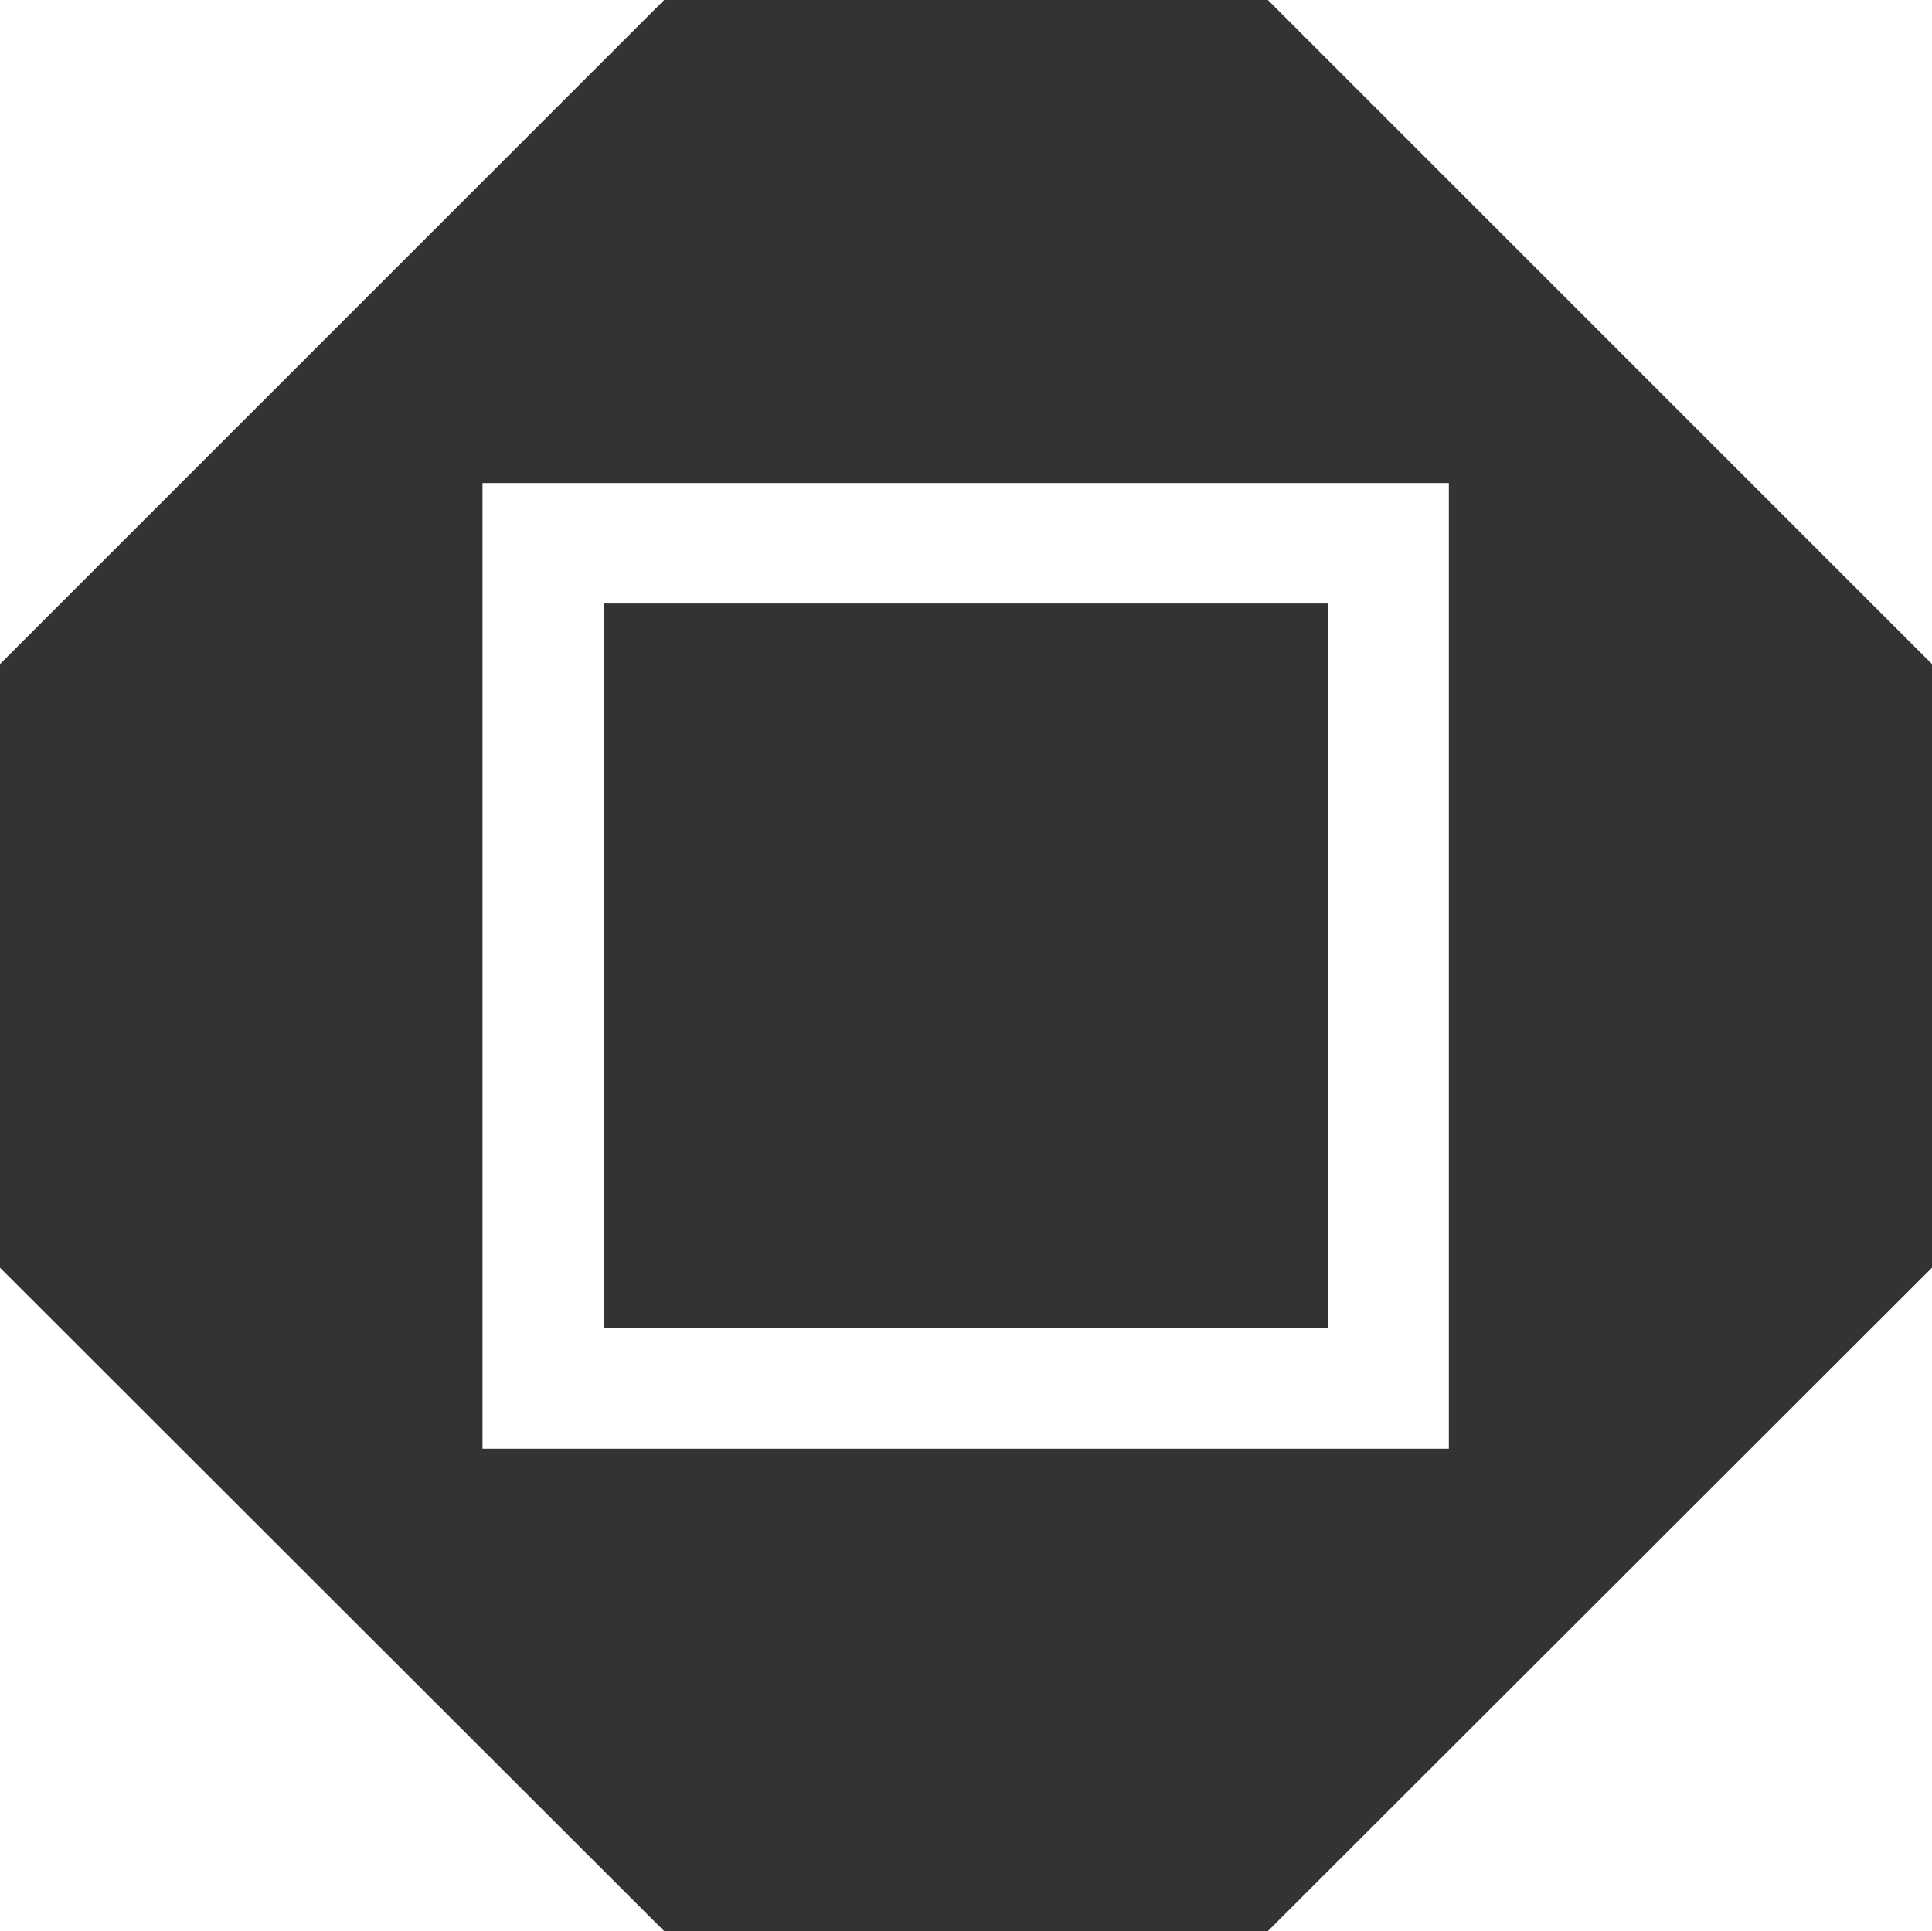 <?xml version="1.0" encoding="utf-8"?>
<!-- Generator: Adobe Illustrator 16.0.0, SVG Export Plug-In . SVG Version: 6.00 Build 0)  -->
<!DOCTYPE svg PUBLIC "-//W3C//DTD SVG 1.1//EN" "http://www.w3.org/Graphics/SVG/1.1/DTD/svg11.dtd">
<svg version="1.1" id="Layer_1" xmlns="http://www.w3.org/2000/svg" xmlns:xlink="http://www.w3.org/1999/xlink" x="0px" y="0px"
	 width="2.999px" height="2.998px" viewBox="0 0 2.999 2.998" enable-background="new 0 0 2.999 2.998" xml:space="preserve">
<rect x="0" y="0" width="2.999" height="2.998" fill="#333333" stroke="none"/>
<g>
	<path fill="#FFFFFF" d="M2.062,1.124v0.937H0.937V0.937h1.125 M2.249,0.75h-1.5v1.499h1.5V0.75z"/>
	<path fill="#FFFFFF" d="M1.968,0h1.031v1.031L1.968,0z"/>
	<path fill="#FFFFFF" d="M1.031,0H0v1.031L1.031,0z"/>
	<path fill="#FFFFFF" d="M1.968,2.998h1.031V1.968L1.968,2.998z"/>
	<path fill="#FFFFFF" d="M1.031,2.998H0V1.968L1.031,2.998z"/>
</g>
</svg>
